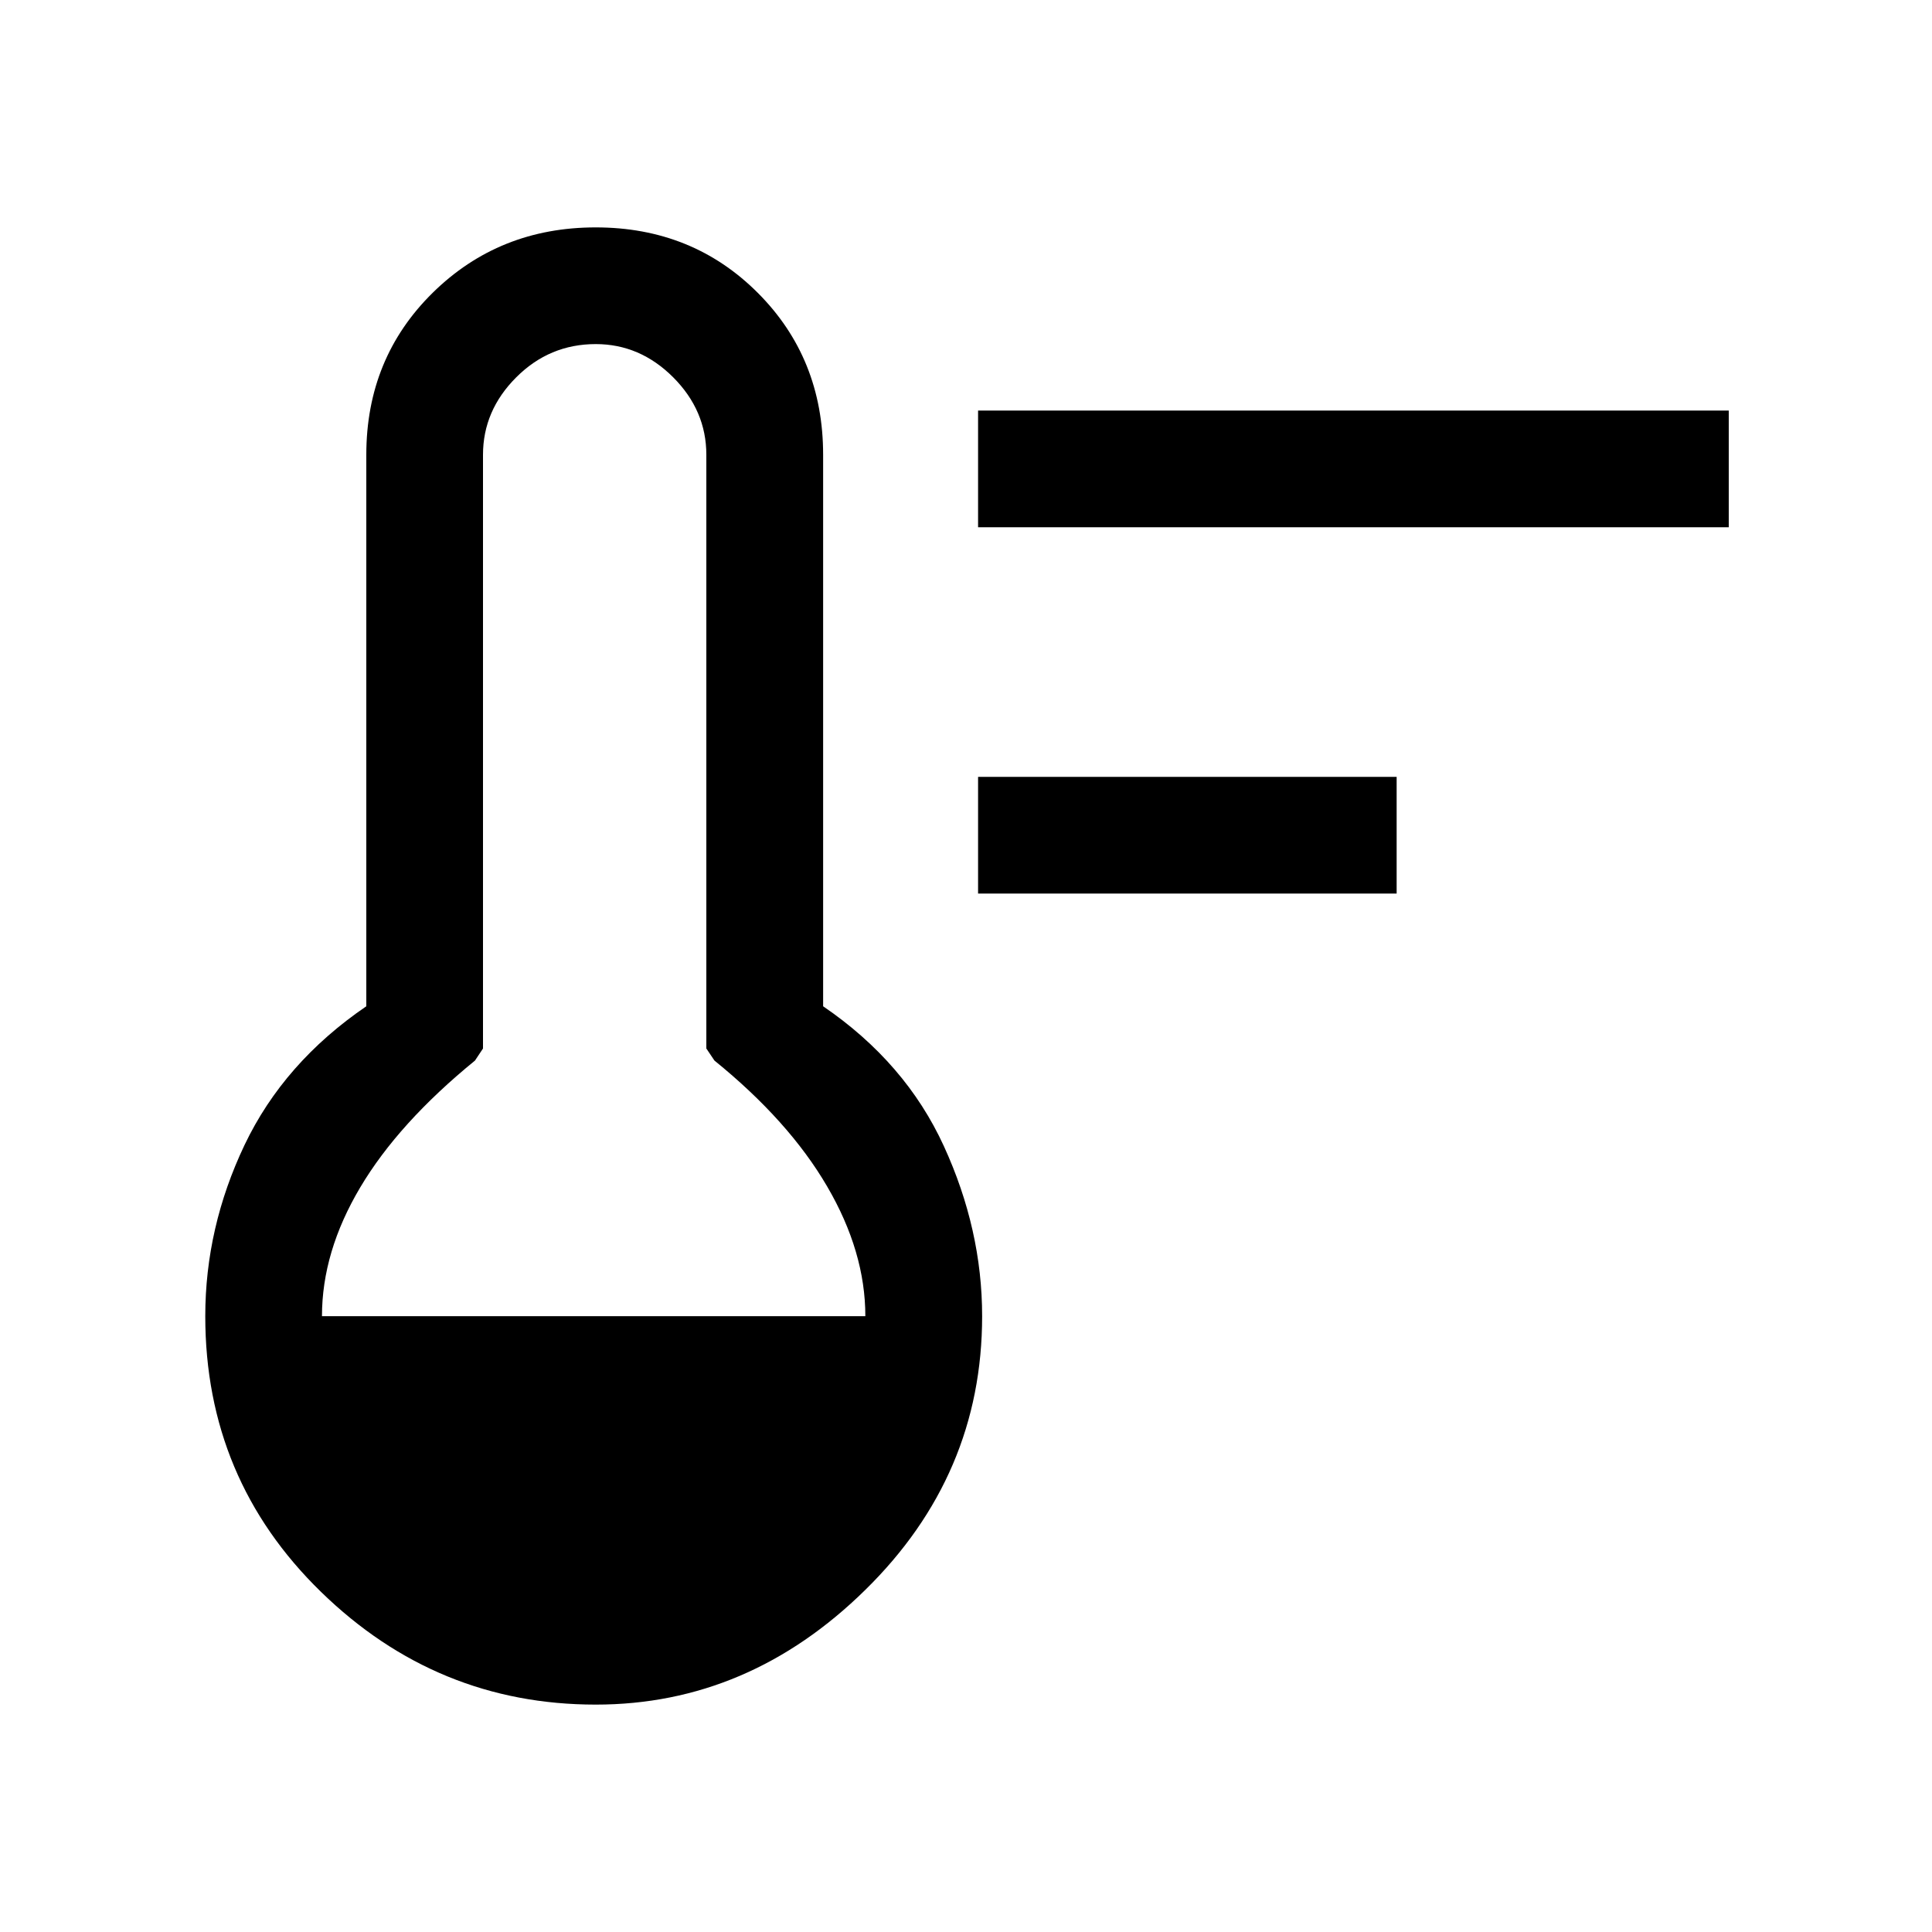 <svg xmlns="http://www.w3.org/2000/svg" height="20" width="20"><path d="M10.125 9.25V8.042h4.333V9.25Zm0-3.792V4.25h7.771v1.208ZM6.167 17.646q-1.646 0-2.844-1.167t-1.198-2.854q0-.917.406-1.771.407-.854 1.261-1.437V4.708q0-1 .687-1.677.688-.677 1.688-.677t1.677.677q.677.677.677 1.677v5.709q.854.583 1.25 1.448.396.864.396 1.76 0 1.646-1.209 2.833-1.208 1.188-2.791 1.188Zm-2.834-4.021h5.625q0-.667-.396-1.344-.395-.677-1.166-1.302l-.084-.125V4.708q0-.458-.343-.802-.344-.344-.802-.344-.479 0-.823.344T5 4.708v6.146l-.083.125q-.792.646-1.188 1.313-.396.666-.396 1.333Z"/></svg>